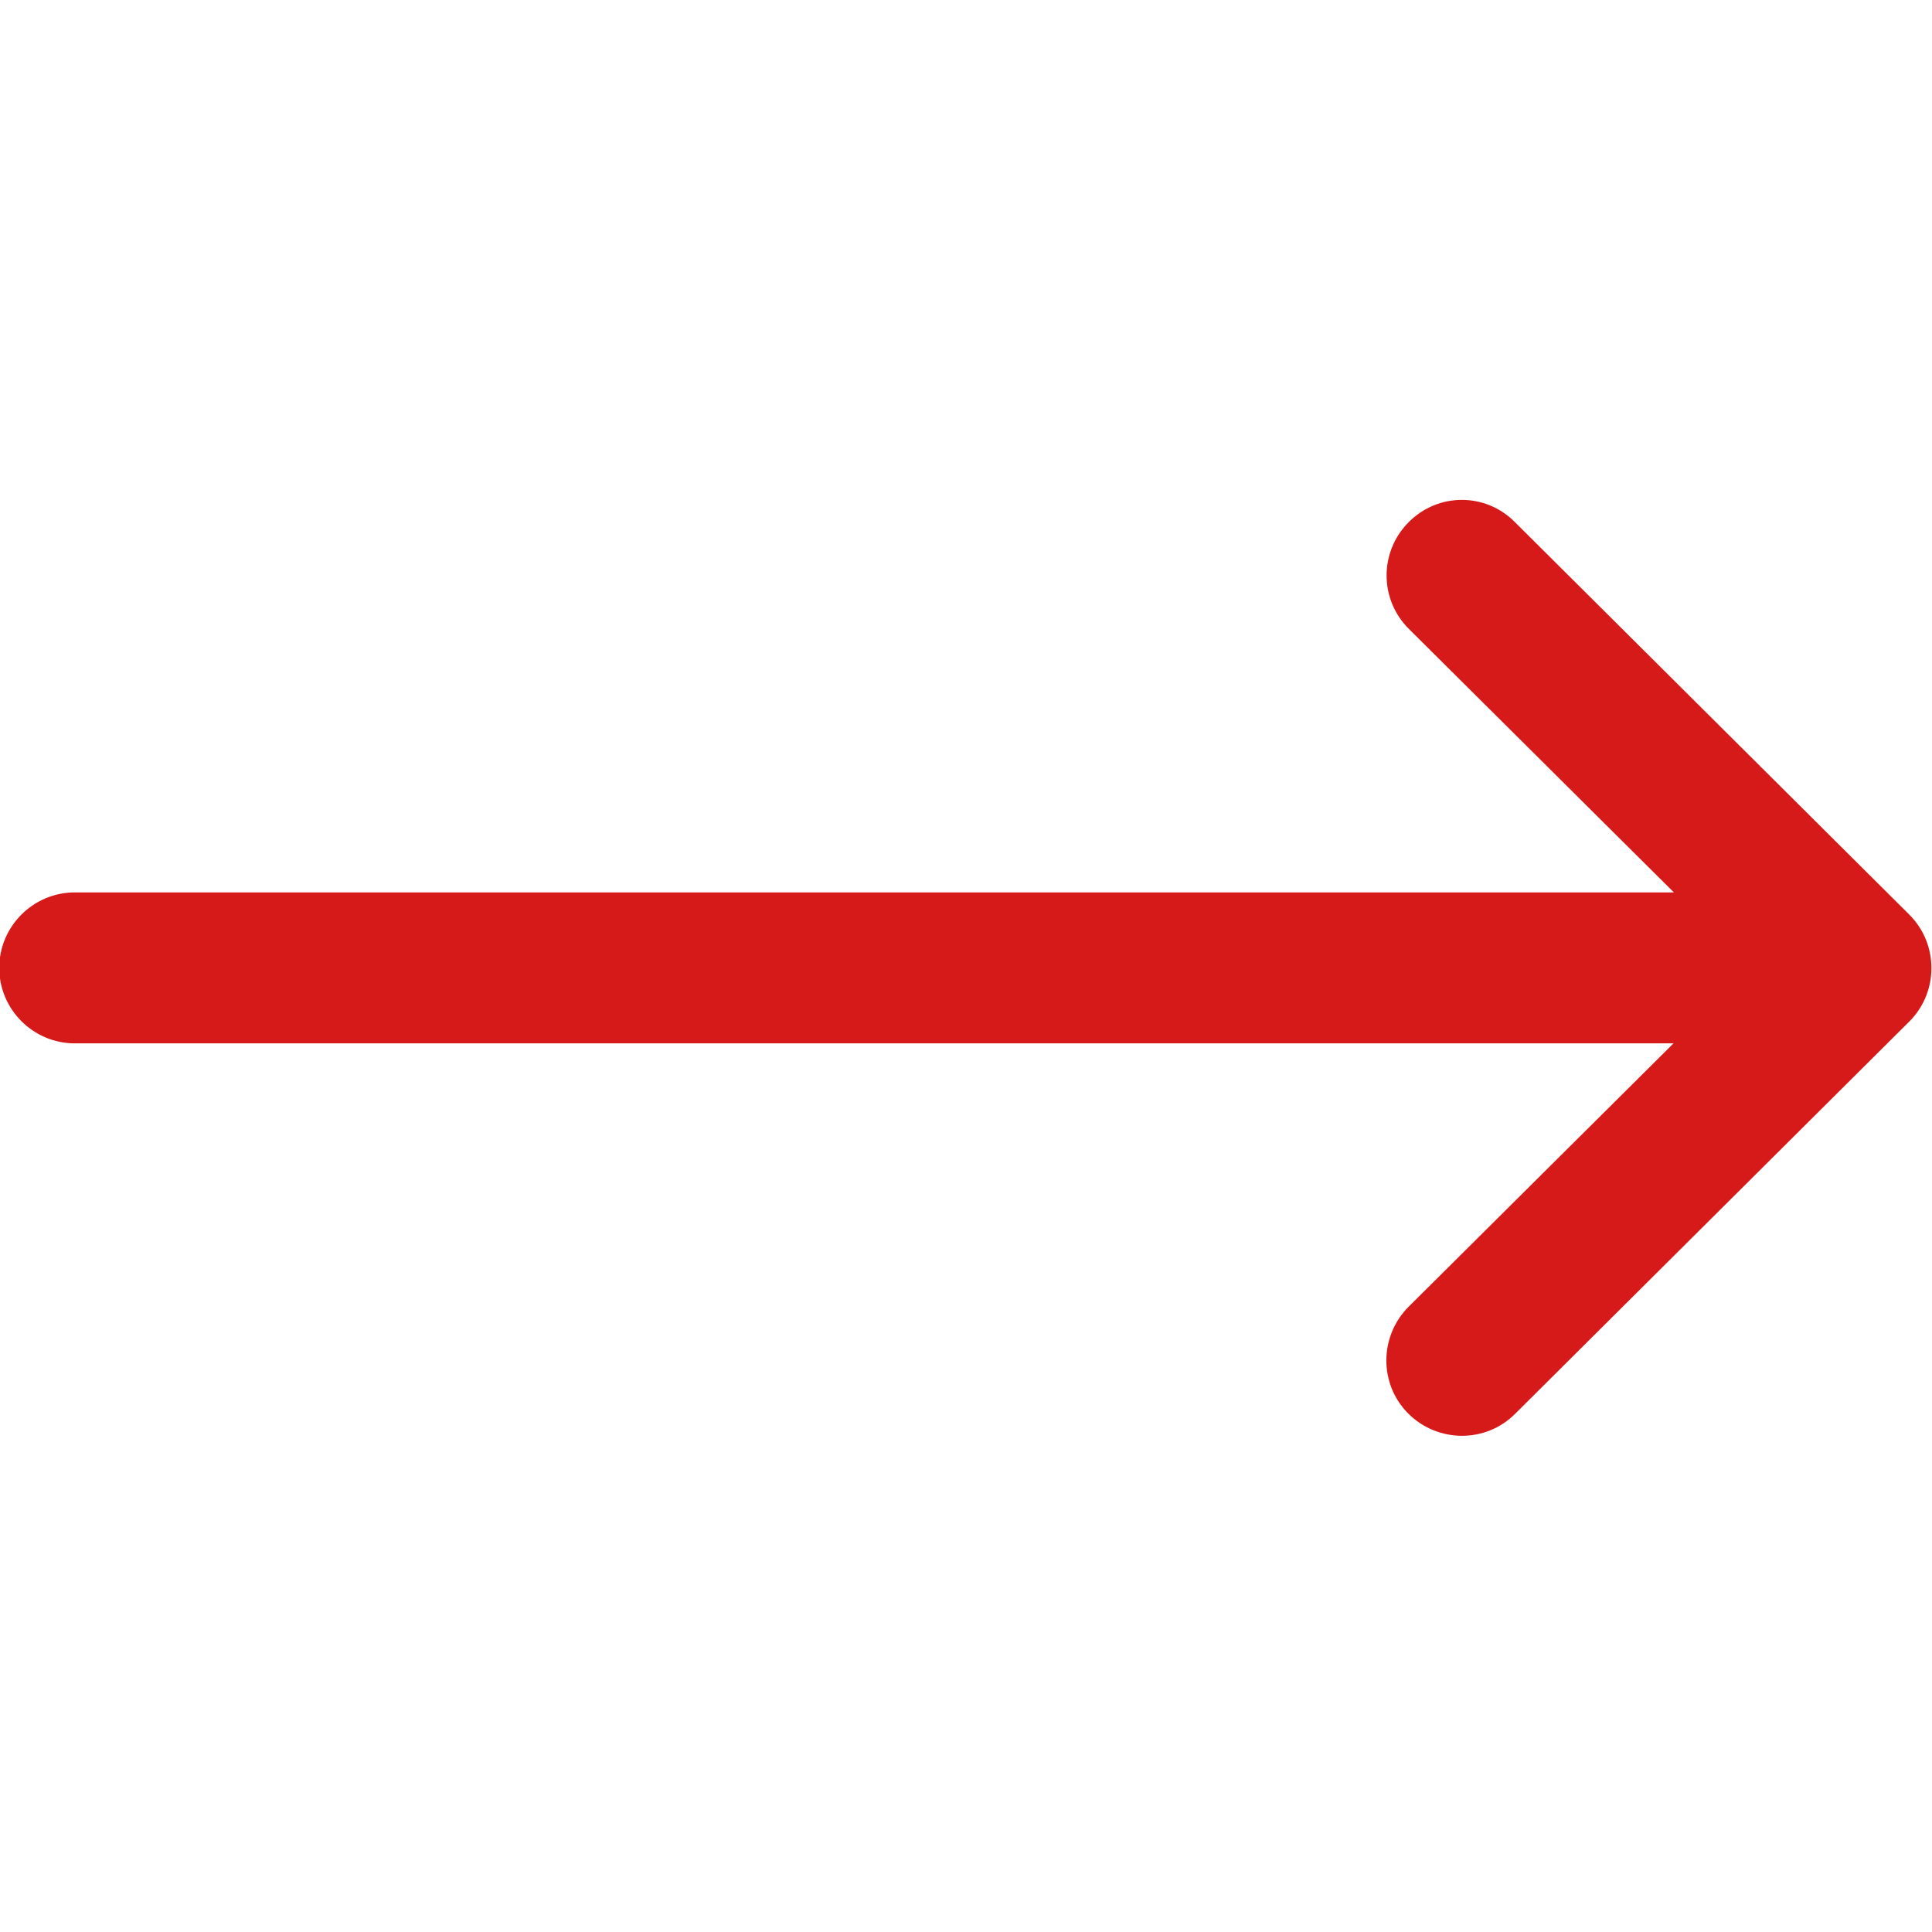 <?xml version="1.0" encoding="utf-8"?>
<!-- Generator: Adobe Illustrator 24.1.3, SVG Export Plug-In . SVG Version: 6.00 Build 0)  -->
<svg version="1.1" id="Capa_1" xmlns="http://www.w3.org/2000/svg" xmlns:xlink="http://www.w3.org/1999/xlink" x="0px" y="0px"
	 viewBox="0 0 512 512" style="enable-background:new 0 0 512 512;" xml:space="preserve">
<style type="text/css">
	.st0{fill:#D51A19;}
</style>
<g>
	<g>
		<path class="st0" d="M373.3,138.4c-7.8,7.8-7.8,20.5,0.1,28.3l70.2,69.8H19.8c-11,0-20,9-20,20s9,20,20,20h423.7l-70.2,69.8
			c-7.8,7.8-7.9,20.5-0.1,28.3s20.5,7.9,28.3,0.1l104.5-104l0,0c7.8-7.8,7.8-20.5,0-28.3l0,0l-104.5-104
			C393.7,130.5,381.1,130.5,373.3,138.4z"/>
	</g>
</g>
</svg>
